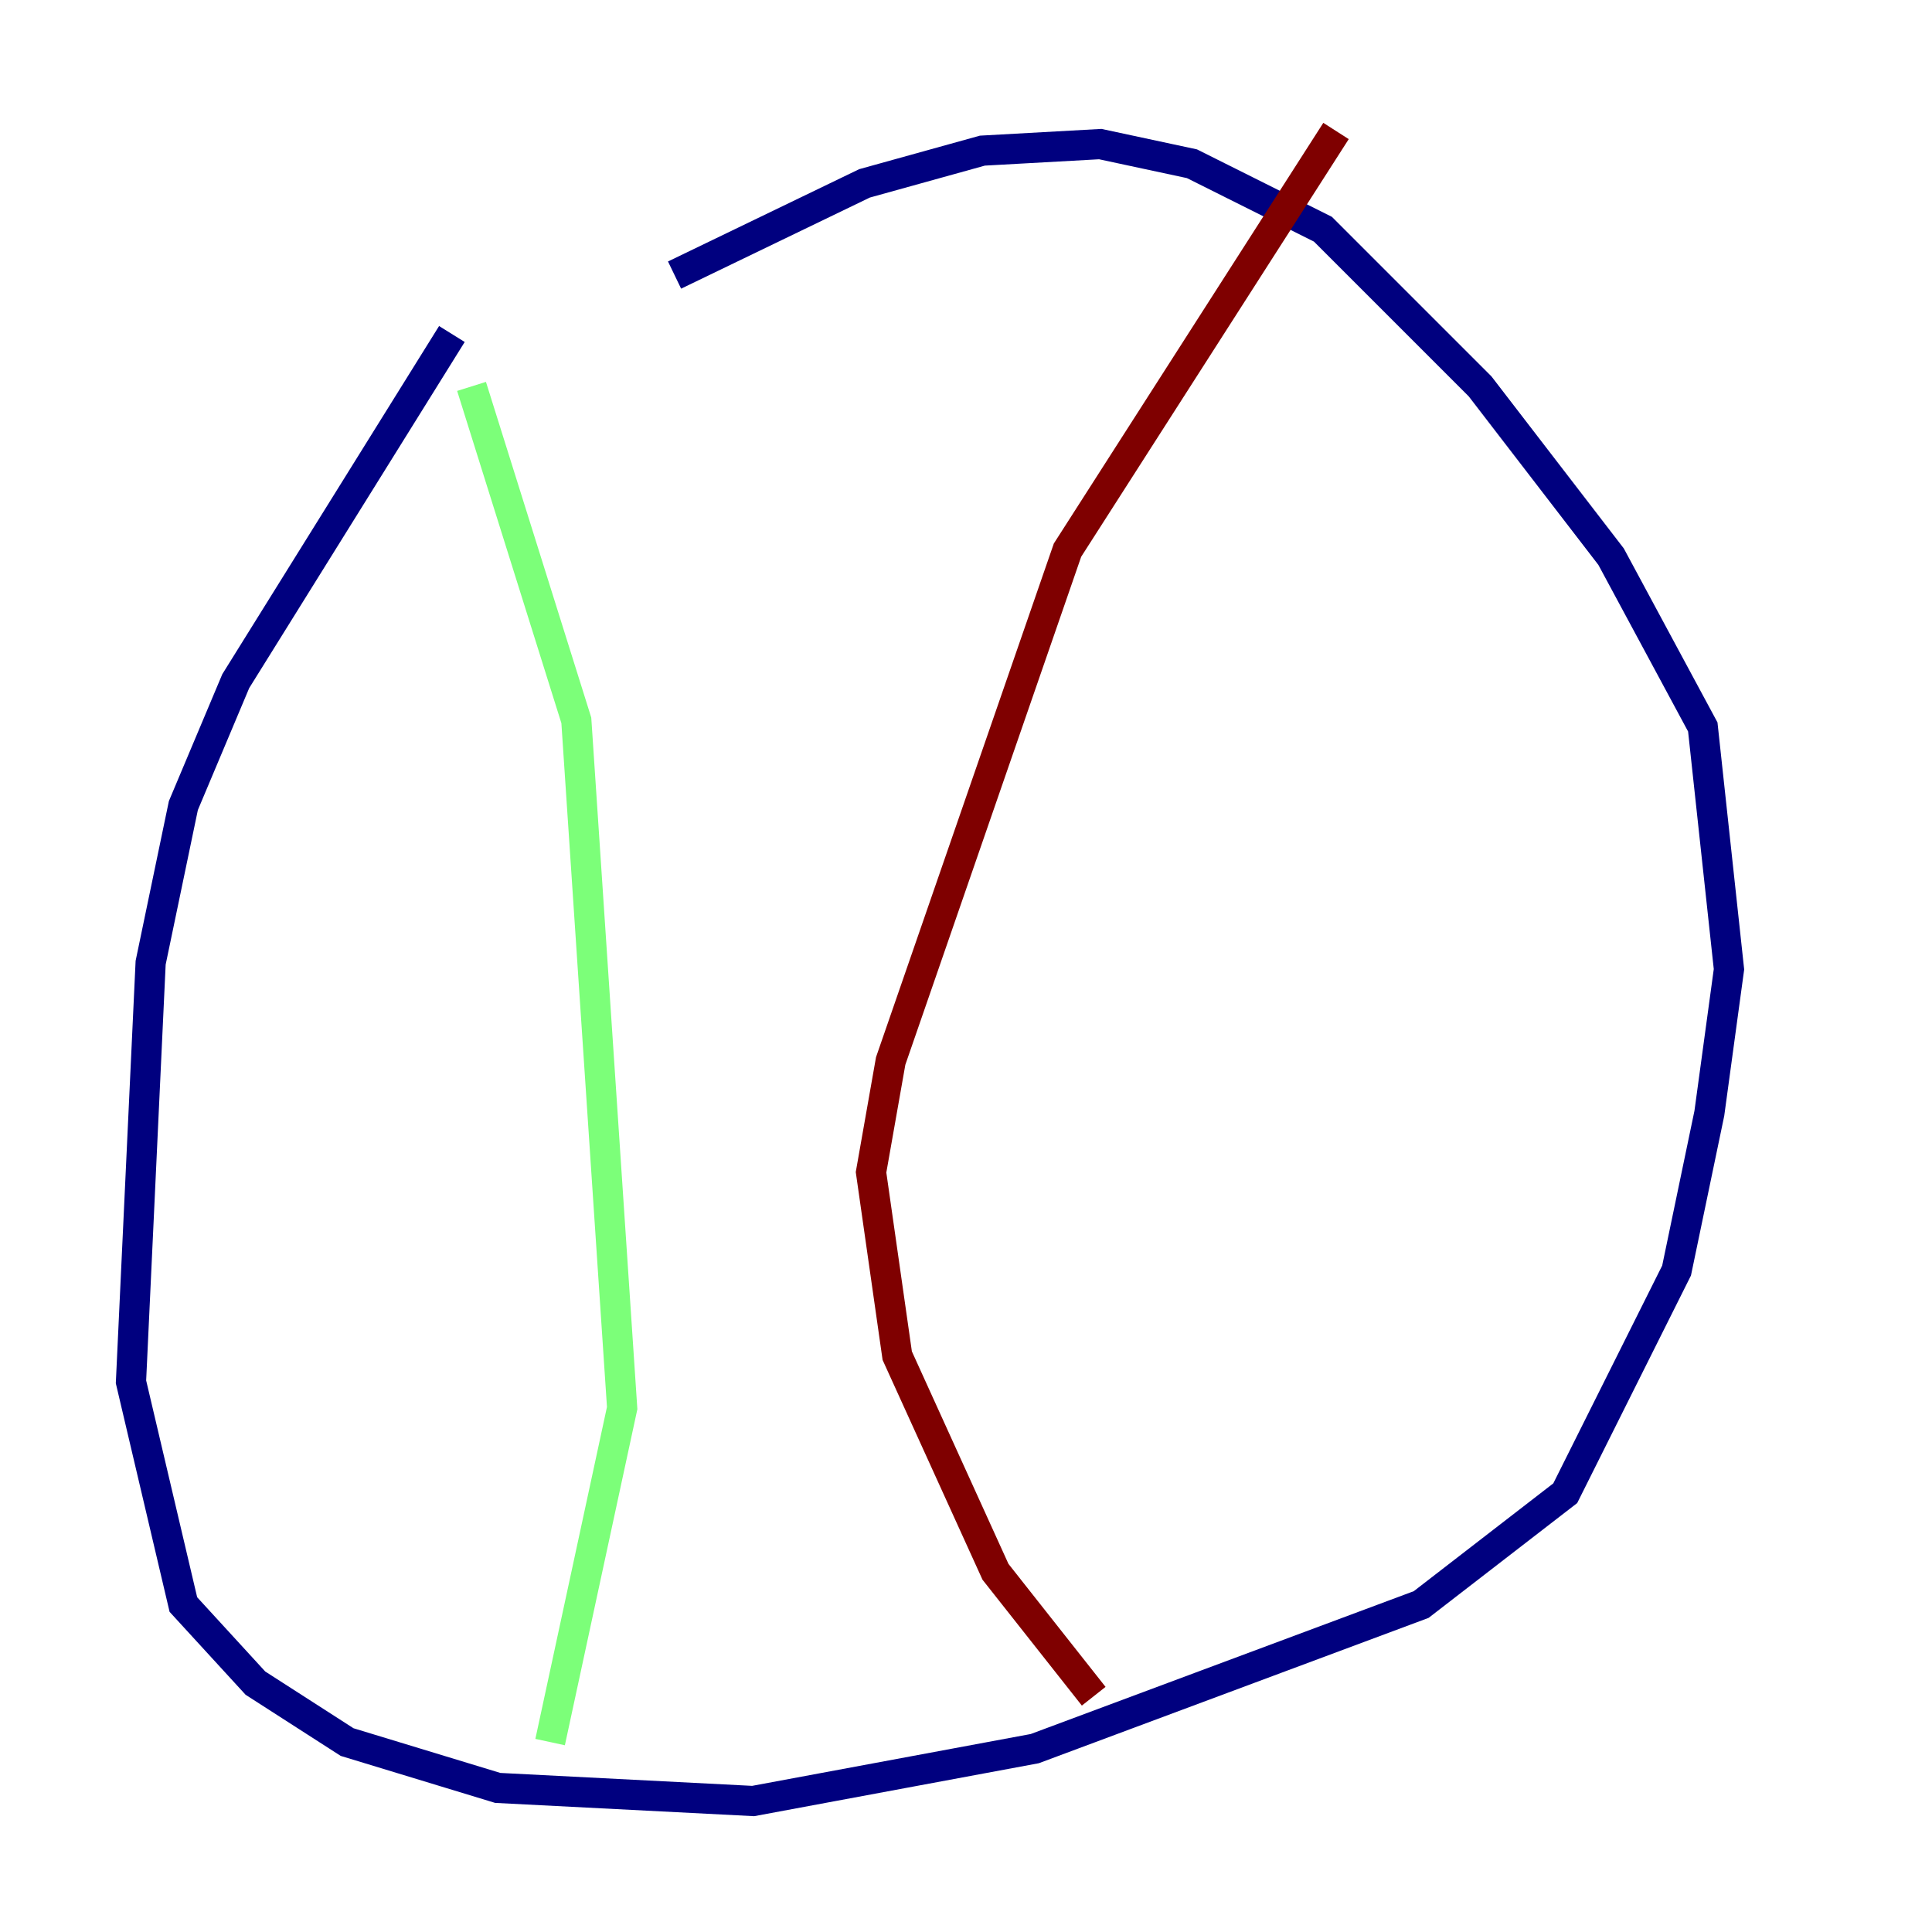 <?xml version="1.0" encoding="utf-8" ?>
<svg baseProfile="tiny" height="128" version="1.2" viewBox="0,0,128,128" width="128" xmlns="http://www.w3.org/2000/svg" xmlns:ev="http://www.w3.org/2001/xml-events" xmlns:xlink="http://www.w3.org/1999/xlink"><defs /><polyline fill="none" points="29.939,22.129 15.62,45.125 12.149,53.37 9.98,63.783 8.678,91.552 12.149,106.305 16.922,111.512 22.997,115.417 32.976,118.454 49.898,119.322 68.556,115.851 94.156,106.305 103.702,98.929 111.078,84.176 113.248,73.763 114.549,64.217 112.814,48.163 106.739,36.881 98.061,25.6 87.647,15.186 78.969,10.848 72.895,9.546 65.085,9.98 57.275,12.149 44.691,18.224" stroke="#00007f" stroke-width="2" /><polyline fill="none" points="31.241,25.6 38.183,47.729 41.22,93.288 36.447,115.417" stroke="#7cff79" stroke-width="2" /><polyline fill="none" points="88.515,8.678 70.725,36.447 59.01,70.291 57.709,77.668 59.444,89.817 65.953,104.136 72.461,112.38" stroke="#7f0000" stroke-width="2" /></svg>